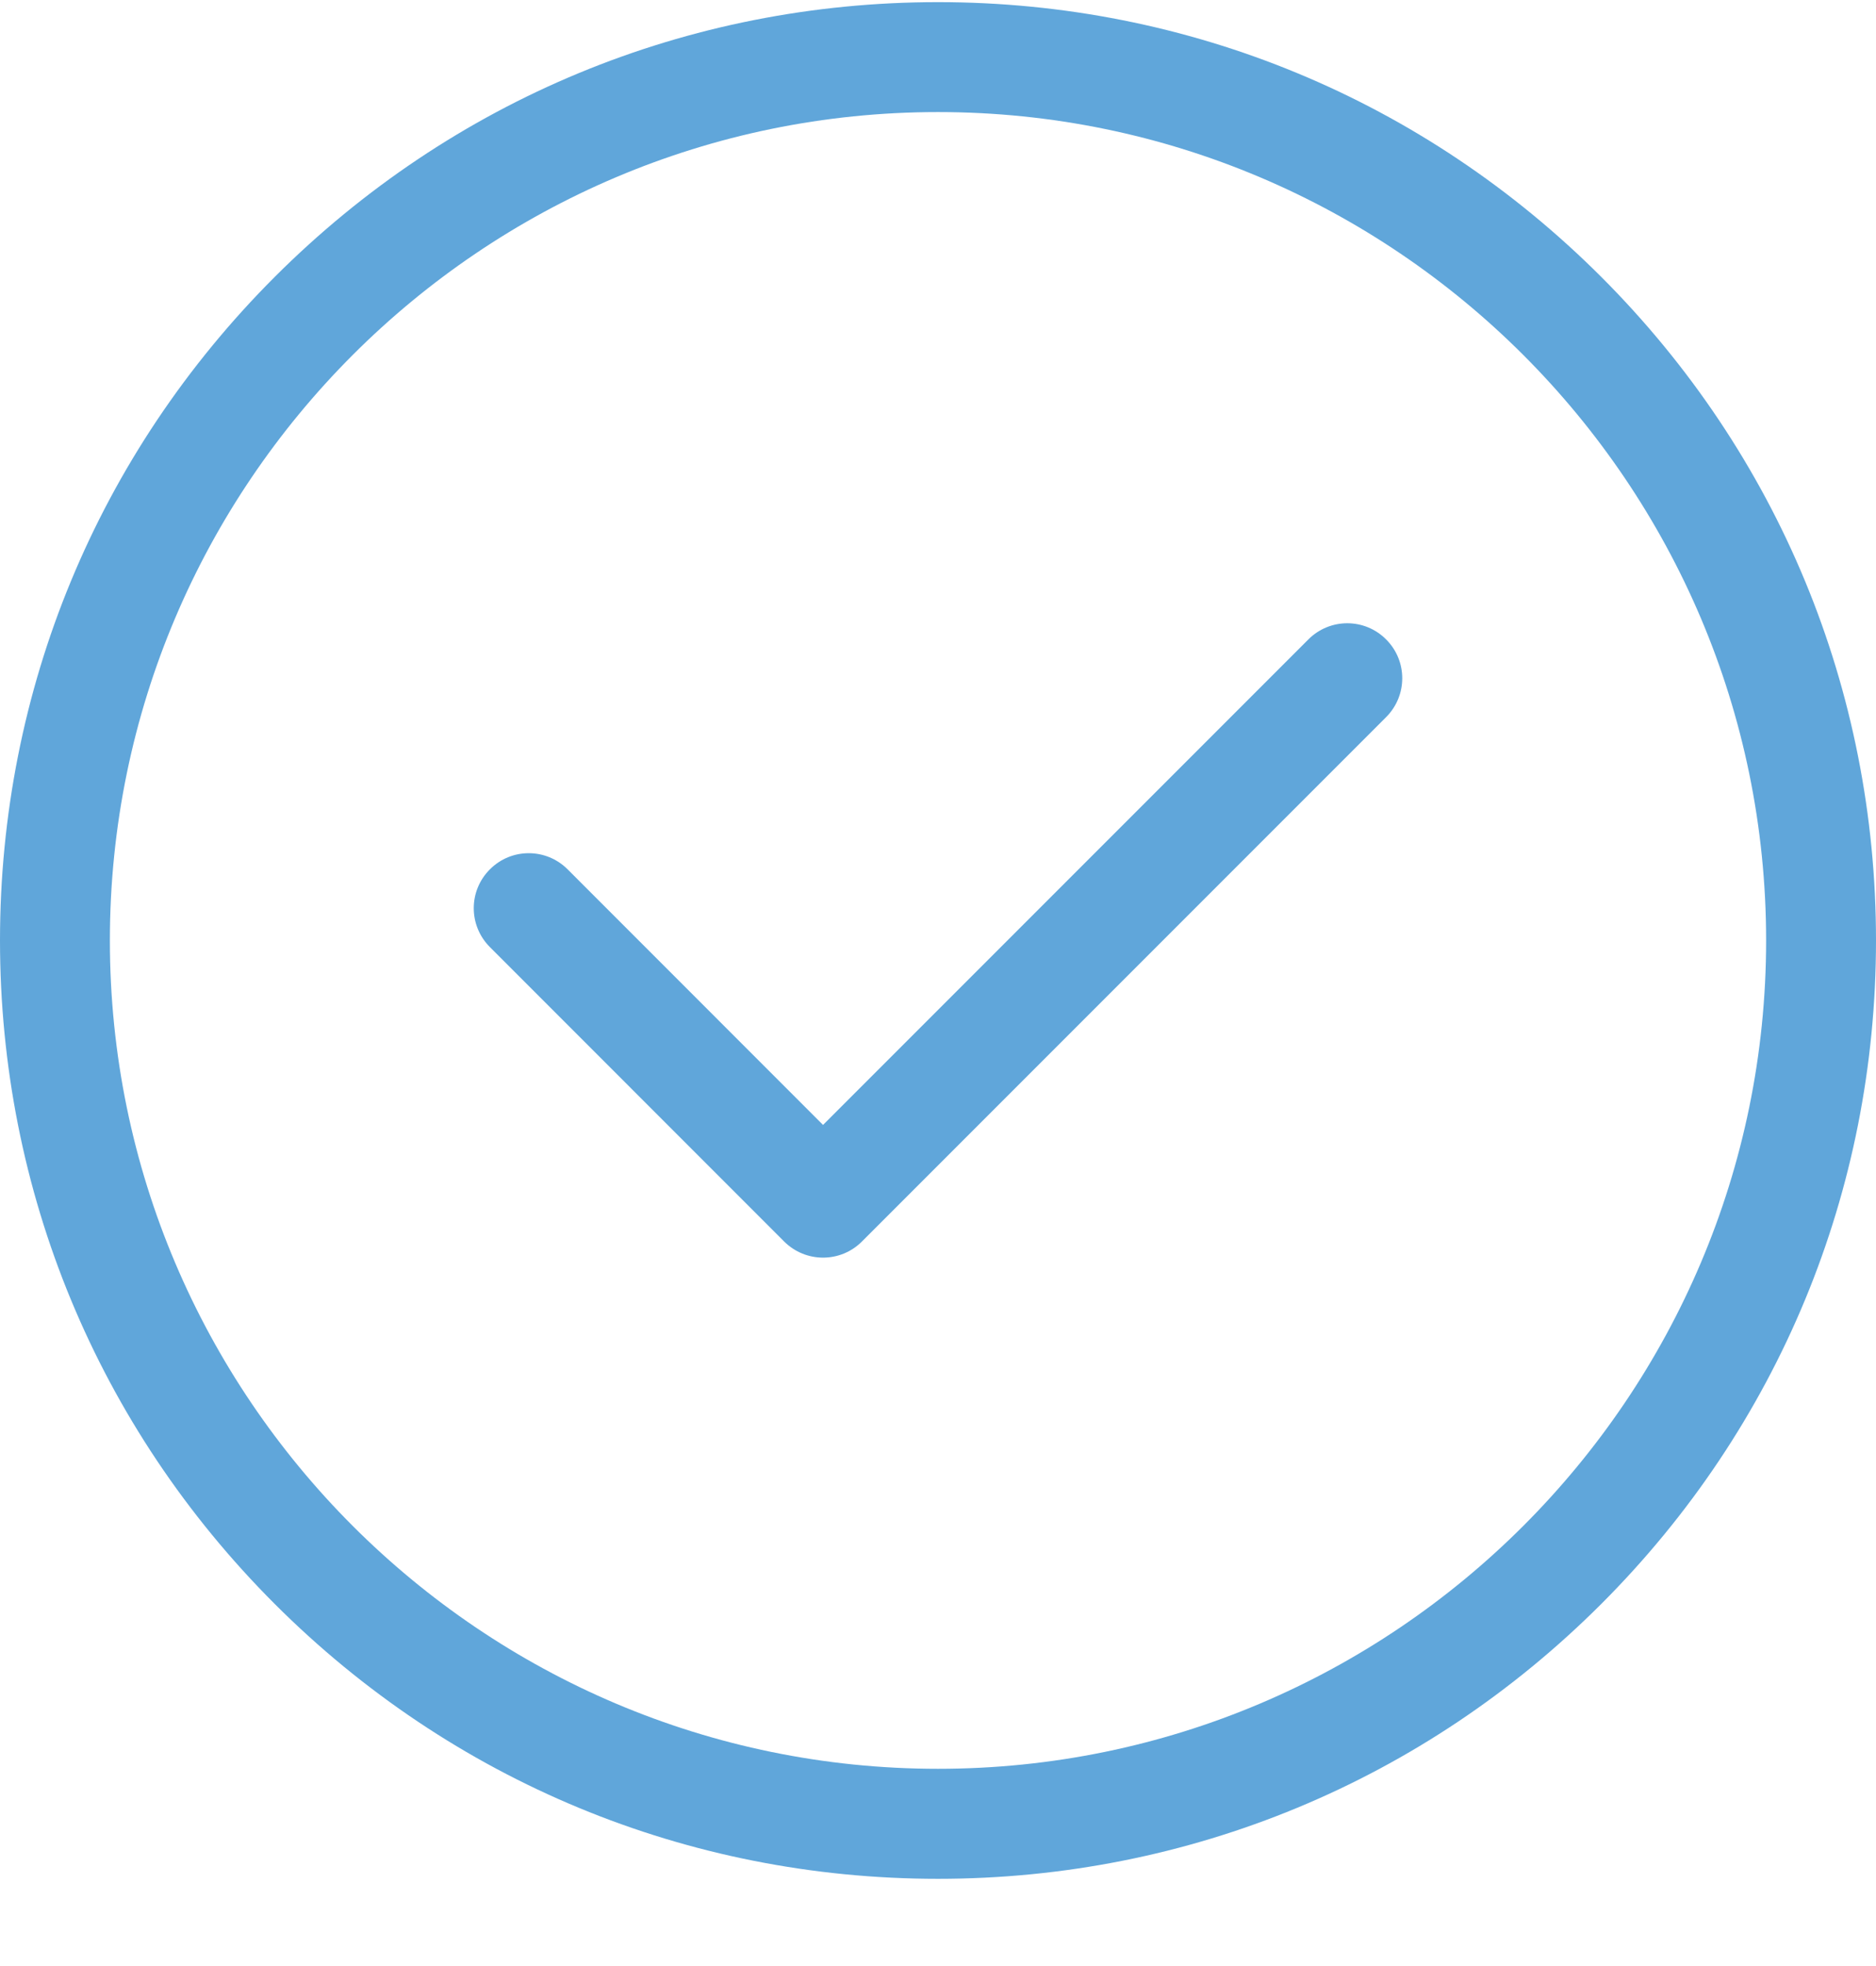 <svg width="21" height="22" viewBox="0 0 21 22" fill="none" xmlns="http://www.w3.org/2000/svg">
<g clip-path="url(#clip0_1_185)">
<path d="M17.925 3.099C15.941 1.116 13.305 0.024 10.5 0.024C7.695 0.024 5.059 1.116 3.075 3.099C1.092 5.082 0 7.719 0 10.524C0 13.328 1.092 15.965 3.075 17.948C5.059 19.931 7.695 21.024 10.5 21.024C13.305 21.024 15.941 19.931 17.925 17.948C19.908 15.965 21 13.328 21 10.524C21 7.719 19.908 5.082 17.925 3.099ZM10.5 19.793C5.389 19.793 1.23 15.635 1.23 10.524C1.23 5.412 5.389 1.254 10.5 1.254C15.611 1.254 19.77 5.412 19.77 10.524C19.77 15.635 15.611 19.793 10.5 19.793Z" fill="#60A6DA"/>
<path d="M15.516 7.155C15.276 6.914 14.887 6.914 14.646 7.155L9.213 12.588L6.354 9.728C6.113 9.487 5.724 9.487 5.484 9.728C5.243 9.968 5.243 10.357 5.484 10.598L8.778 13.893C8.899 14.013 9.056 14.073 9.213 14.073C9.371 14.073 9.528 14.013 9.648 13.893L15.516 8.025C15.757 7.784 15.757 7.395 15.516 7.155Z" fill="#60A6DA"/>
</g>
<defs>
<clipPath id="clip0_1_185">
<rect width="21" height="21" fill="white" transform="translate(0 0.024)"/>
</clipPath>
</defs>
</svg>
